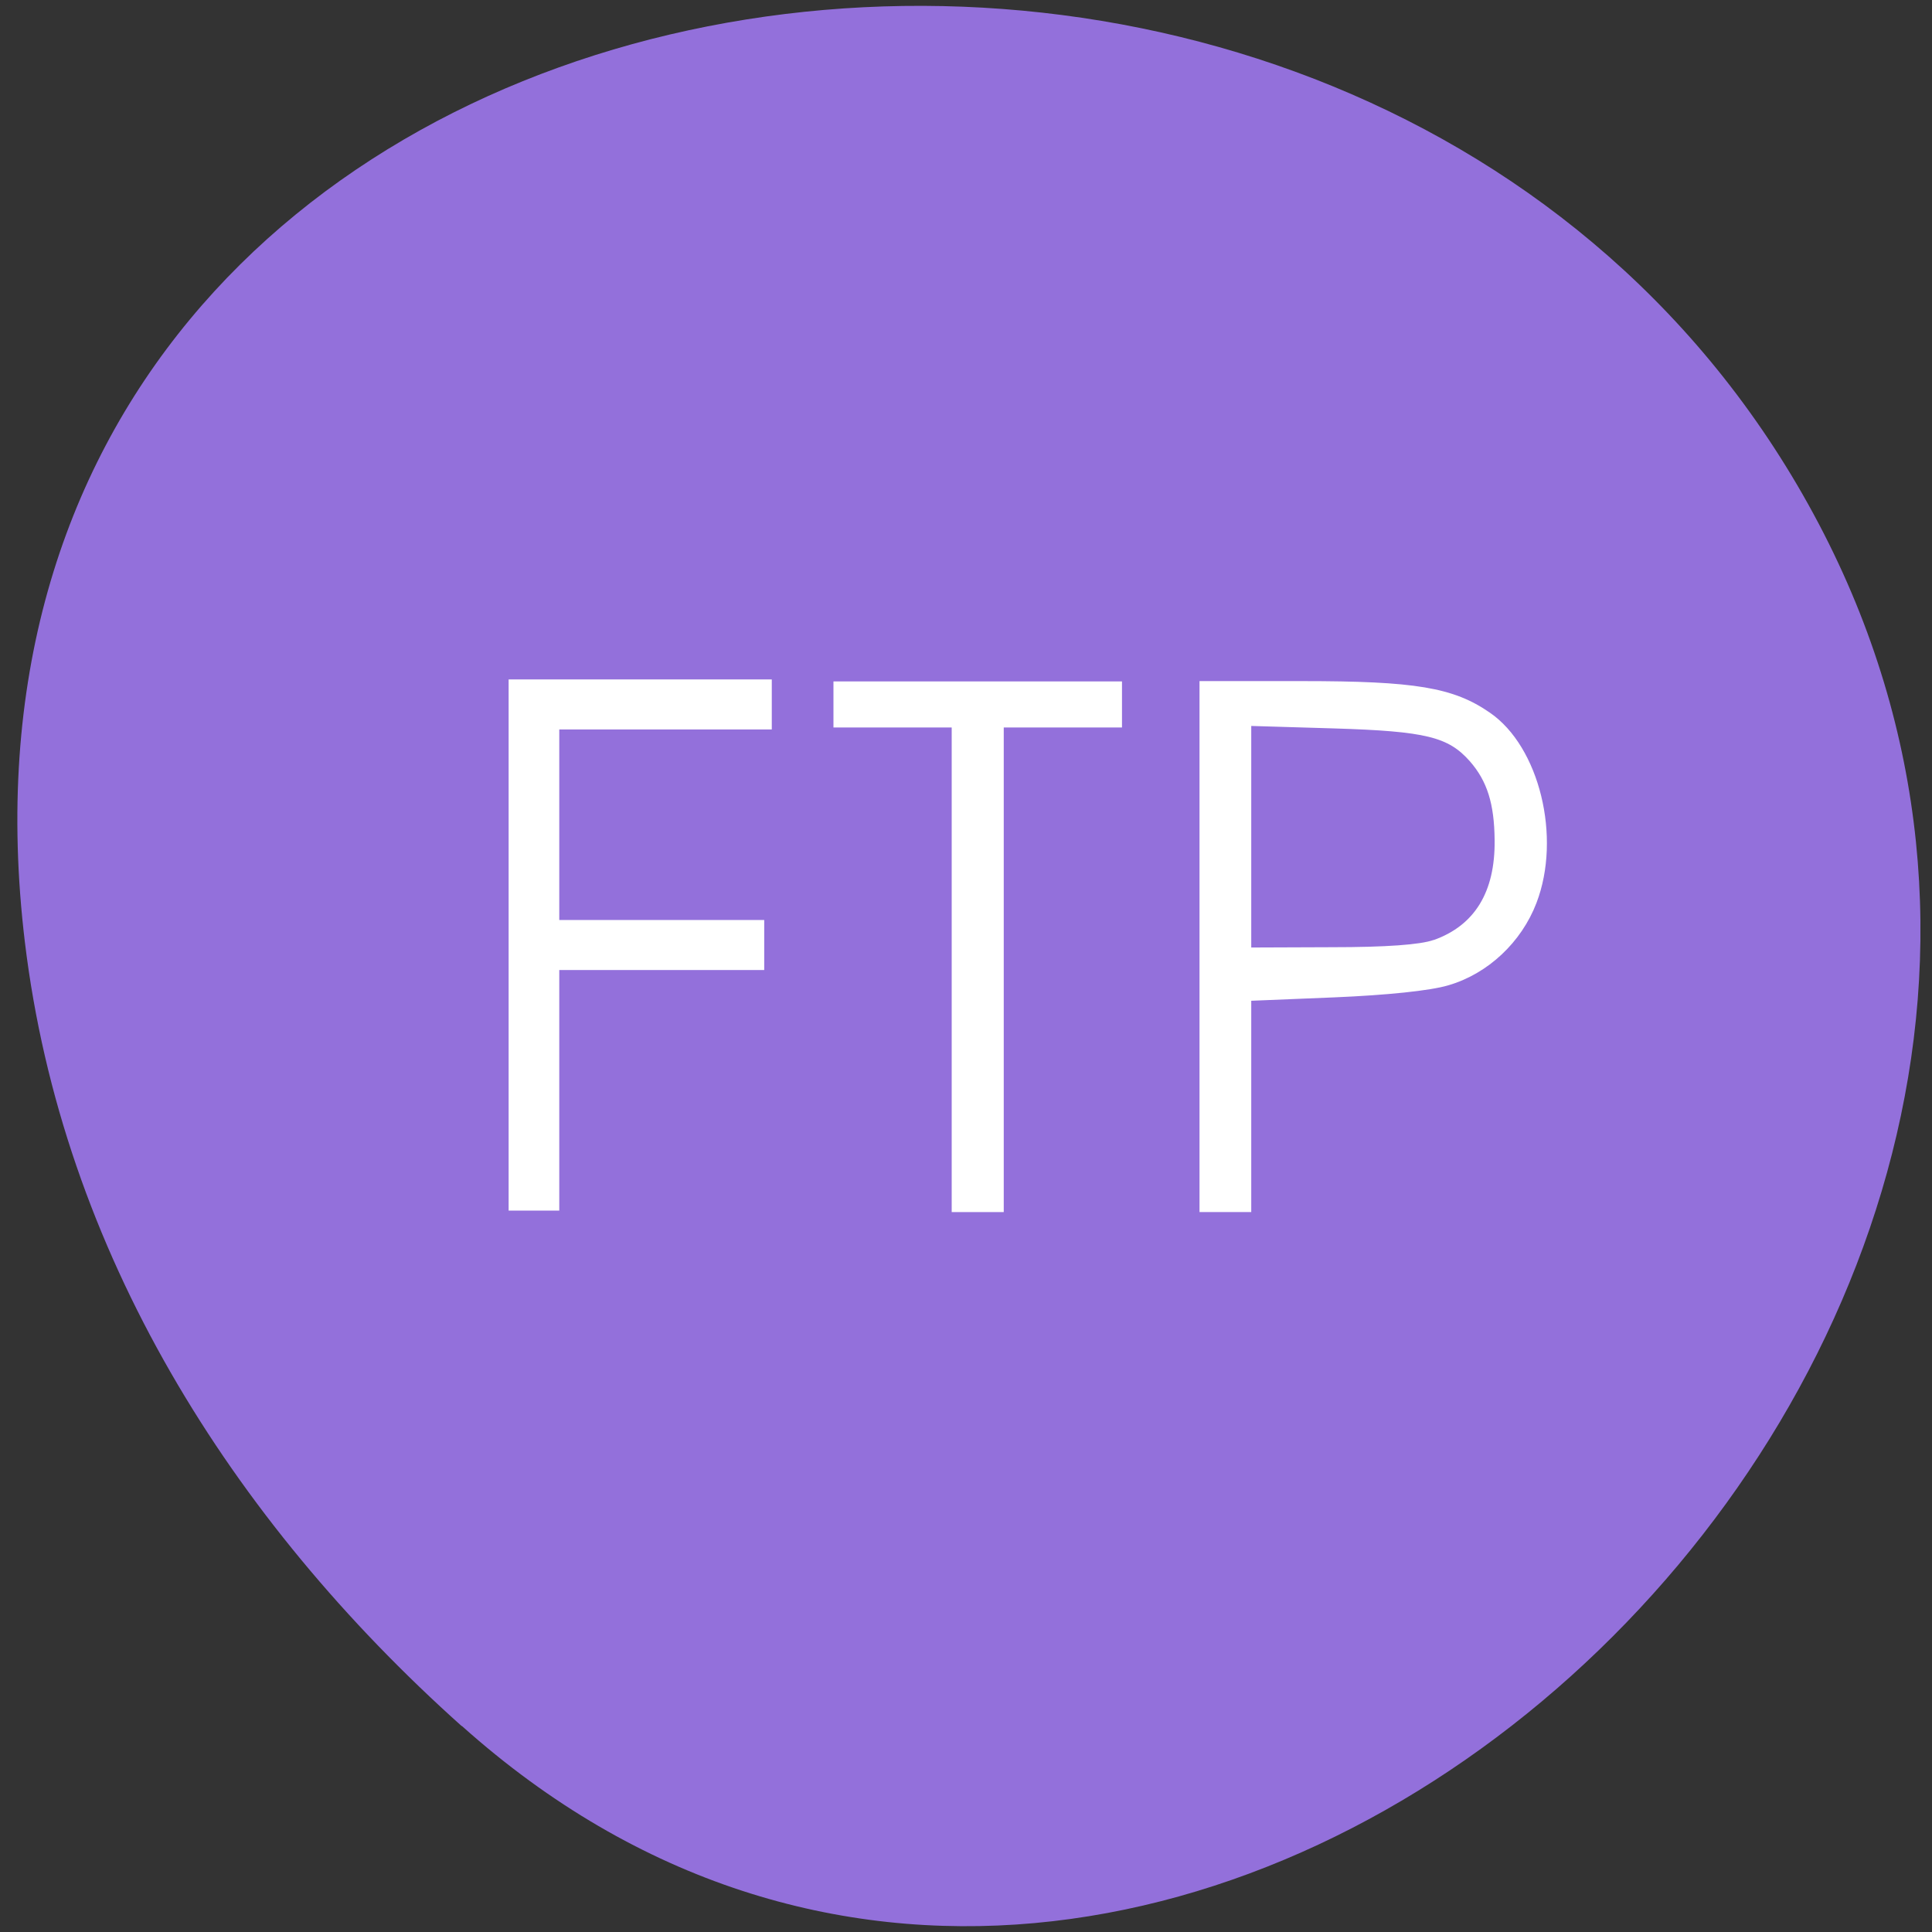 
<svg xmlns="http://www.w3.org/2000/svg" xmlns:xlink="http://www.w3.org/1999/xlink" width="24px" height="24px" viewBox="0 0 24 24" version="1.1">
<rect x="0" y="0" width="24" height="24" fill="#333333" stroke="none"/>
<g id="surface1">
<path style=" stroke:none;fill-rule:nonzero;fill:rgb(57.647%,43.922%,85.882%);fill-opacity:1;" d="M 5.738 21.441 C 14.531 29.312 28.062 16.898 22.594 6.508 C 17.059 -4 -1.246 -1.199 0.309 11.703 C 0.773 15.543 2.867 18.875 5.734 21.441 Z M 5.738 21.441 "/>
<path style="fill-rule:nonzero;fill:rgb(100%,100%,100%);fill-opacity:1;stroke-width:0.652;stroke-linecap:butt;stroke-linejoin:miter;stroke:rgb(100%,100%,100%);stroke-opacity:1;stroke-miterlimit:4;" d="M 67.542 919.152 L 67.542 884.36 L 101.667 884.36 L 101.667 890.318 L 73.583 890.318 L 73.583 916.152 L 100.667 916.152 L 100.667 922.11 L 73.583 922.11 L 73.583 953.902 L 67.542 953.902 Z M 67.542 919.152 " transform="matrix(0.094,0,0,0.094,0,-74.659)"/>
<path style="fill-rule:nonzero;fill:rgb(100%,100%,100%);fill-opacity:1;stroke-width:0.462;stroke-linecap:butt;stroke-linejoin:miter;stroke:rgb(100%,100%,100%);stroke-opacity:1;stroke-miterlimit:4;" d="M 126 922.152 L 126 890.152 L 110.375 890.152 L 110.375 884.527 L 148.042 884.527 L 148.042 890.152 L 132.417 890.152 L 132.417 954.193 L 126 954.193 Z M 126 922.152 " transform="matrix(0.094,0,0,0.094,0,-74.659)"/>
<path style="fill-rule:nonzero;fill:rgb(100%,100%,100%);fill-opacity:1;stroke-width:0.462;stroke-linecap:butt;stroke-linejoin:miter;stroke:rgb(100%,100%,100%);stroke-opacity:1;stroke-miterlimit:4;" d="M 158.75 919.36 L 158.75 884.485 L 172.083 884.485 C 187 884.485 192 885.318 196.75 888.61 C 203.208 893.027 206.125 904.902 202.833 913.485 C 200.875 918.61 196.5 922.735 191.333 924.235 C 188.958 924.943 183.25 925.527 176.333 925.818 L 165.125 926.277 L 165.125 954.193 L 158.75 954.193 Z M 189.542 918.693 C 195.042 916.735 197.833 912.235 197.75 905.277 C 197.708 900.402 196.75 897.36 194.417 894.693 C 191.5 891.402 188.5 890.652 176.333 890.277 L 165.125 889.943 L 165.125 919.693 L 175.958 919.652 C 183.25 919.652 187.708 919.318 189.5 918.693 Z M 189.542 918.693 " transform="matrix(0.094,0,0,0.094,0,-74.659)"/>
</g>
</svg>
